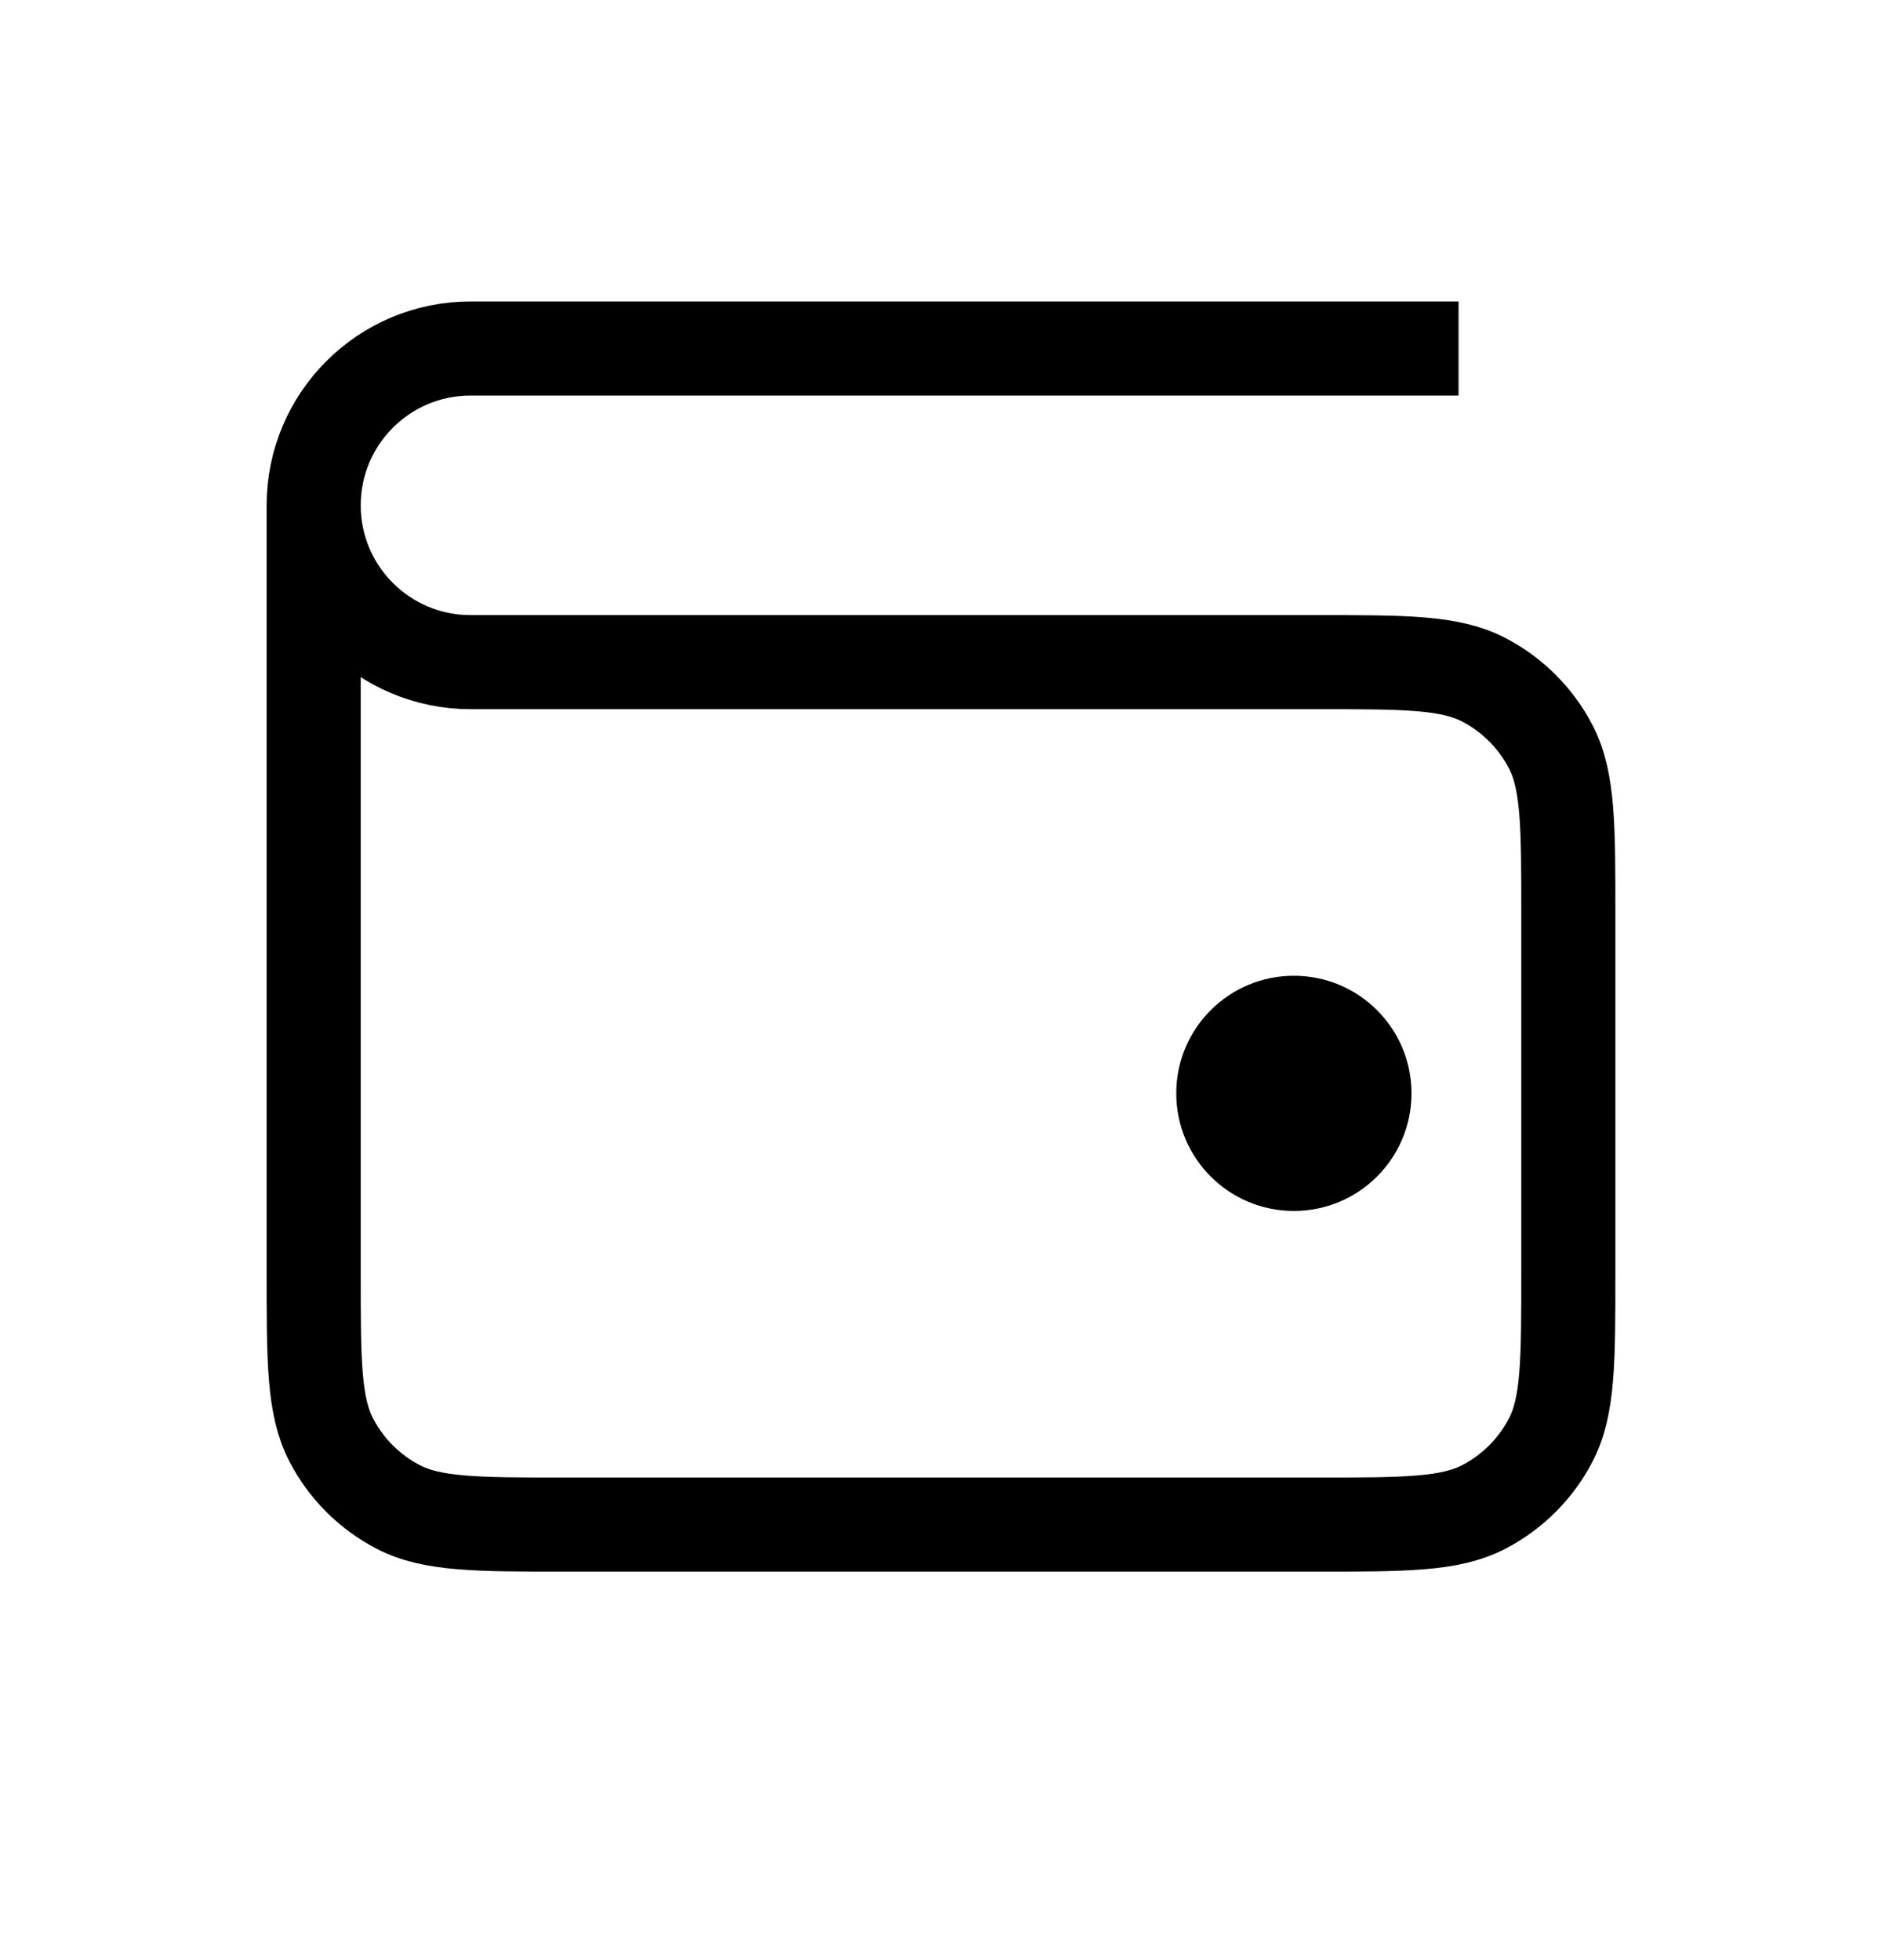 <svg width="24" height="25" viewBox="0 0 24 25" fill="none" xmlns="http://www.w3.org/2000/svg">
<path d="M4 6.445V16.225C4 17.364 4 17.934 4.225 18.367C4.415 18.733 4.713 19.03 5.078 19.22C5.512 19.445 6.081 19.445 7.22 19.445H16.78C17.919 19.445 18.488 19.445 18.922 19.22C19.287 19.03 19.585 18.733 19.775 18.367C20 17.934 20 17.364 20 16.225V11.665C20 10.526 20 9.957 19.775 9.523C19.585 9.158 19.287 8.86 18.922 8.67C18.488 8.445 17.919 8.445 16.78 8.445H6C4.895 8.445 4 7.55 4 6.445V6.445ZM4 6.445V6.445C4 5.341 4.895 4.445 6 4.445H18" stroke="currentColor" stroke-width="1.2" stroke-linecap="square" stroke-linejoin="round"/>
<circle cx="16.5" cy="13.945" r="1.5" fill="currentColor"/>
</svg>
